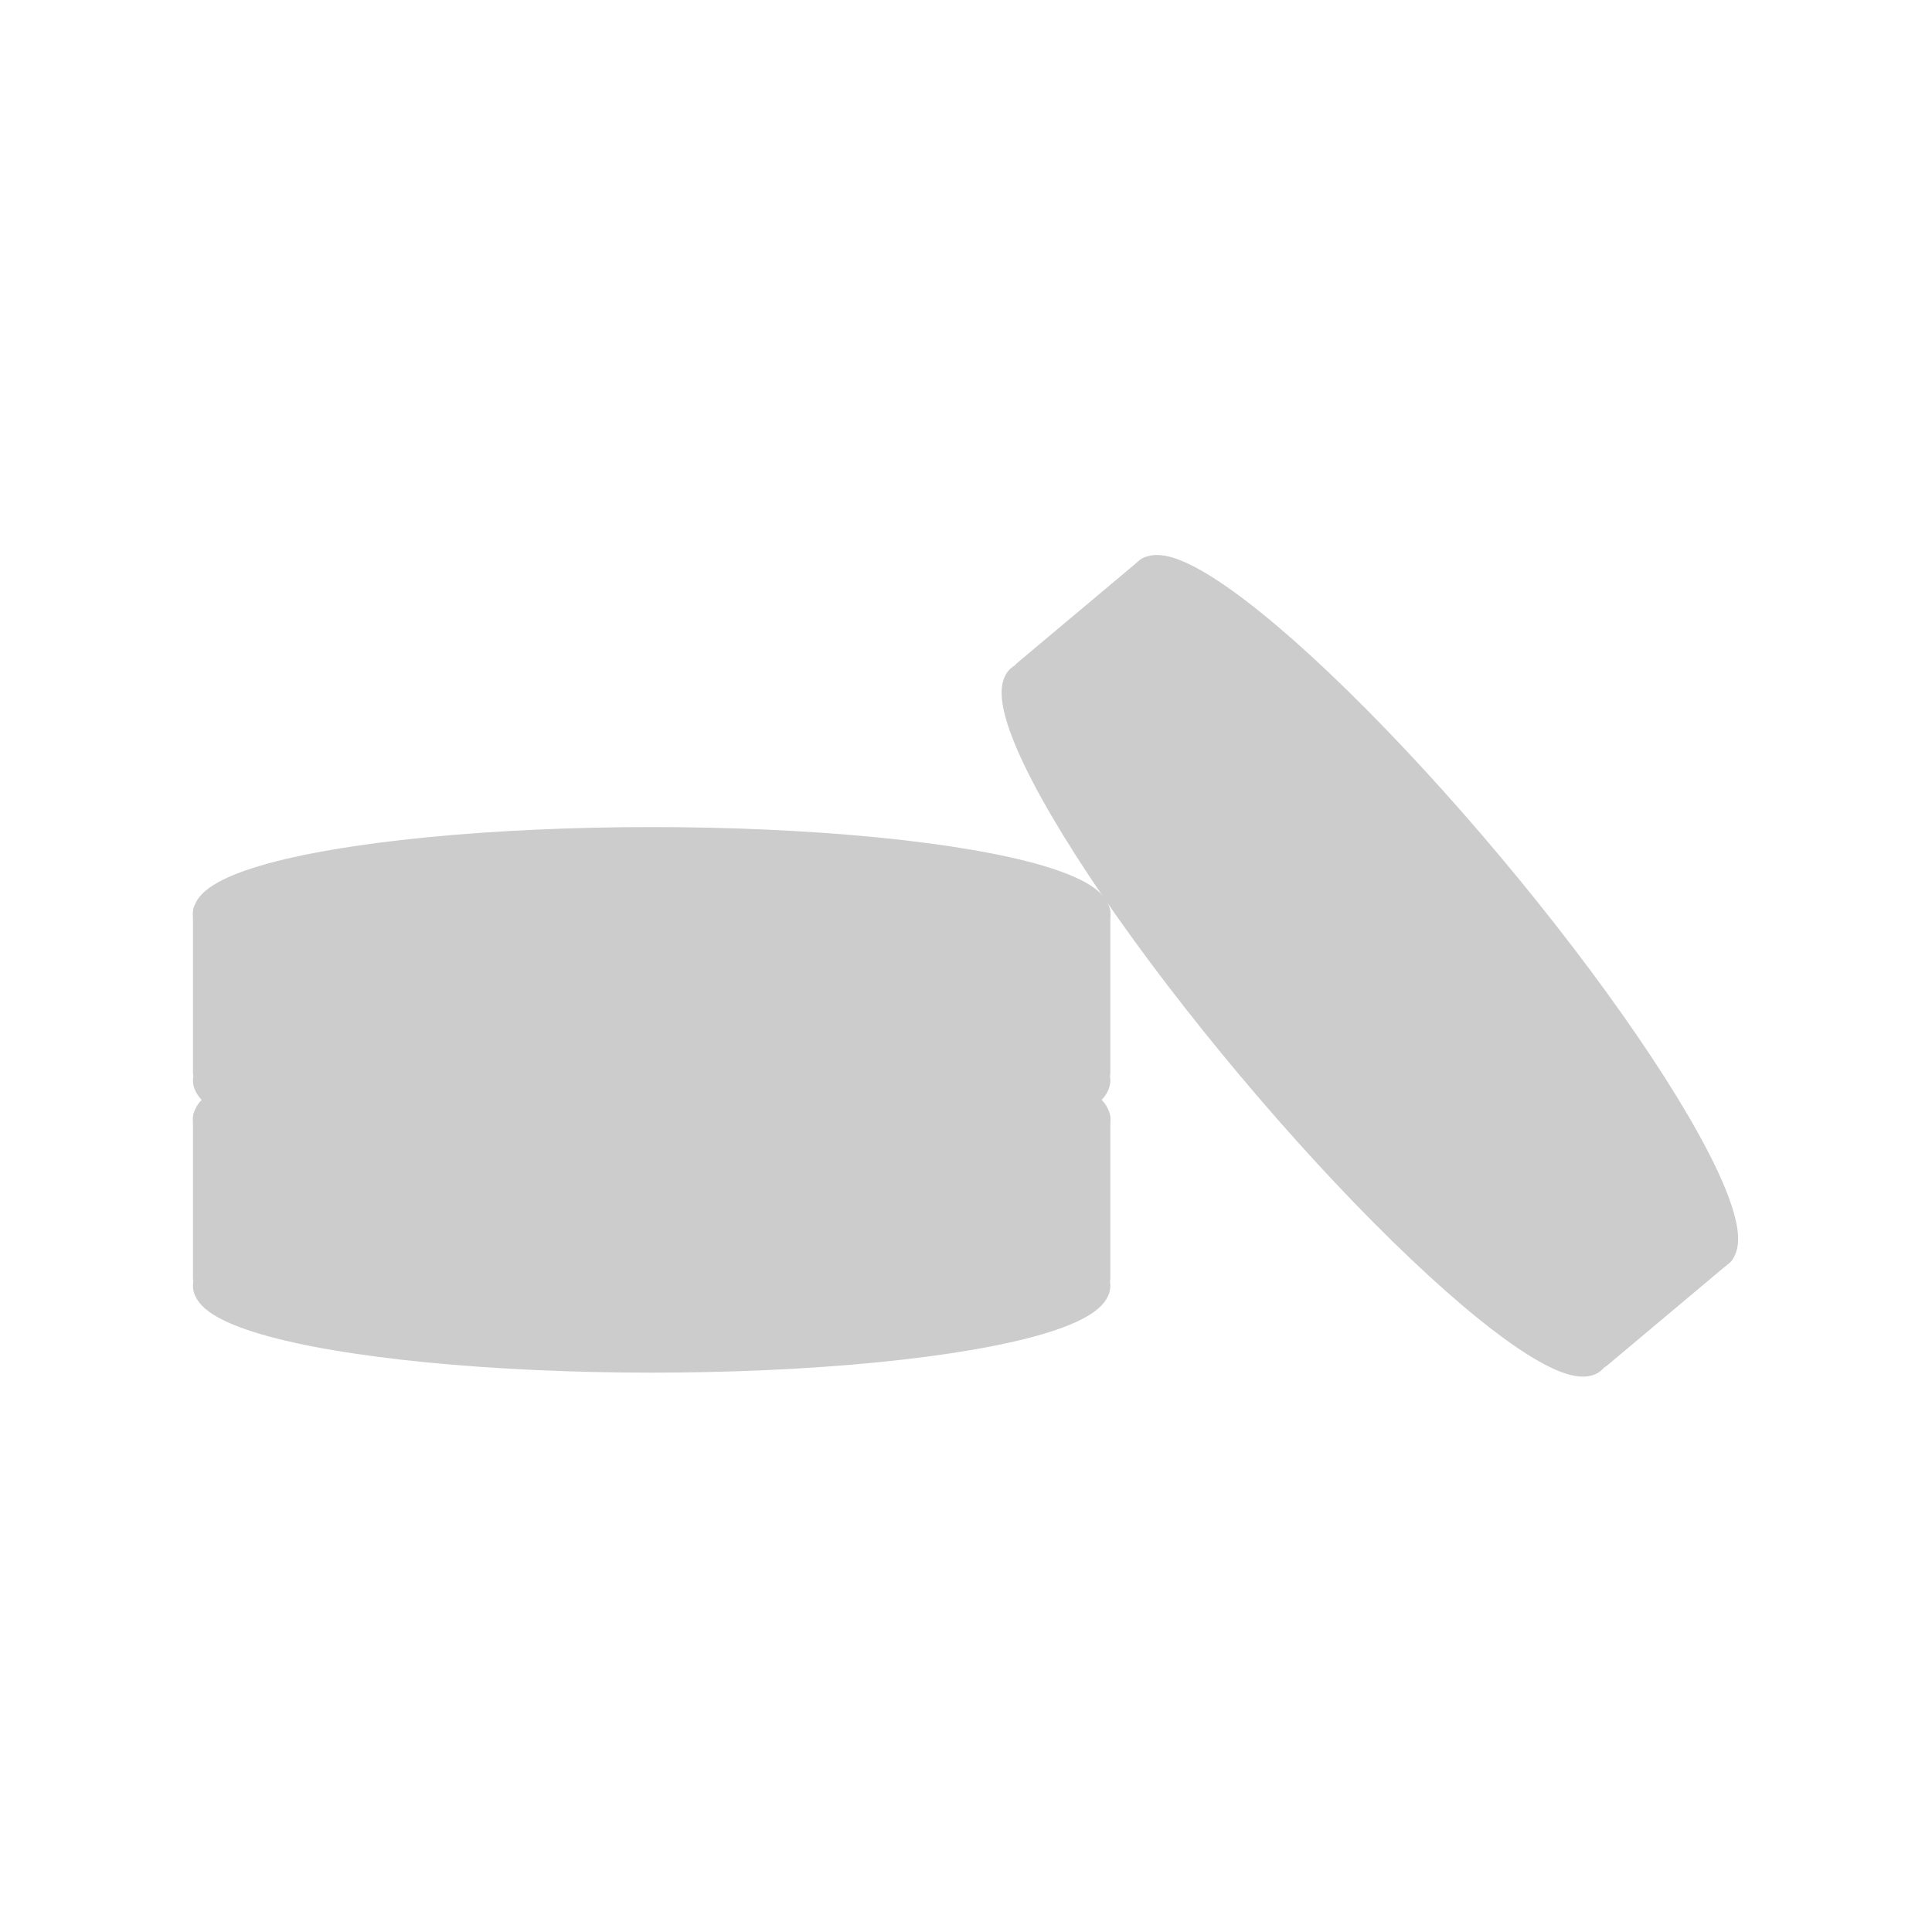 <?xml version="1.0" encoding="UTF-8" standalone="no"?>
<svg
   xmlns:dc="http://purl.org/dc/elements/1.1/"
   xmlns:cc="http://creativecommons.org/ns#"
   xmlns:rdf="http://www.w3.org/1999/02/22-rdf-syntax-ns#"
   xmlns:svg="http://www.w3.org/2000/svg"
   xmlns="http://www.w3.org/2000/svg"
   xmlns:sodipodi="http://sodipodi.sourceforge.net/DTD/sodipodi-0.dtd"
   xmlns:inkscape="http://www.inkscape.org/namespaces/inkscape"
   width="300mm"
   height="300mm"
   viewBox="0 0 300 300"
   version="1.1"
   id="svg61"
   inkscape:version="1.0.2 (e86c870879, 2021-01-15)"
   sodipodi:docname="resourcesDisabled.svg">
  <defs
     id="defs55" />
  <sodipodi:namedview
     id="base"
     pagecolor="#ffffff"
     bordercolor="#666666"
     borderopacity="1.0"
     inkscape:pageopacity="0.0"
     inkscape:pageshadow="2"
     inkscape:zoom="0.53033008"
     inkscape:cx="613.71597"
     inkscape:cy="710.71469"
     inkscape:document-units="mm"
     inkscape:current-layer="layer4"
     inkscape:document-rotation="0"
     showgrid="false"
     inkscape:window-width="1920"
     inkscape:window-height="1002"
     inkscape:window-x="-8"
     inkscape:window-y="-8"
     inkscape:window-maximized="1"
     inkscape:snap-global="true"
     showguides="false"
     inkscape:guide-bbox="true" />
  <g
     inkscape:label="Layer 1"
     inkscape:groupmode="layer"
     id="layer1"
     sodipodi:insensitive="true"
     style="display:none">
    <circle
       style="opacity:1;fill:#ffffff;fill-opacity:1;stroke:#000000;stroke-width:0.265;stroke-miterlimit:4;stroke-dasharray:none;stroke-opacity:1"
       id="path63"
       cx="150"
       cy="150"
       r="150" />
  </g>
  <g
     inkscape:groupmode="layer"
     id="layer3"
     inkscape:label="Layer 2"
     style="display:inline" />
  <g
     inkscape:groupmode="layer"
     id="layer2"
     inkscape:label="Layer 3" />
  <g
     inkscape:groupmode="layer"
     id="layer4"
     inkscape:label="Layer 4">
    <g
       id="g4084"
       transform="matrix(2.035,0,0,2.035,-118.848,-40.484)"
       style="fill:#cccccc;stroke:#cccccc">
      <g
         id="g3992-3"
         transform="translate(-19.874,13.229)"
         style="fill:#cccccc;stroke:#cccccc">
        <rect
           style="fill:#cccccc;fill-opacity:1;stroke:#cccccc;stroke-width:1.095;stroke-opacity:1"
           id="rect3965-5"
           width="68.905"
           height="15.672"
           x="93.547"
           y="90.236"
           rx="7.73"
           ry="1.696" />
        <ellipse
           style="fill:#cccccc;fill-opacity:1;stroke:#cccccc;stroke-width:1.635;stroke-opacity:1"
           id="path3394-4"
           cx="128"
           cy="92.075"
           rx="34.182"
           ry="5.811" />
        <ellipse
           style="fill:#cccccc;fill-opacity:1;stroke:#cccccc;stroke-width:1.635;stroke-opacity:1"
           id="path3394-8-4"
           cx="128"
           cy="104.775"
           rx="34.182"
           ry="5.811" />
      </g>
      <g
         id="g3992-3-0"
         transform="translate(-19.874,-2.443)"
         style="fill:#cccccc;stroke:#cccccc">
        <rect
           style="fill:#cccccc;fill-opacity:1;stroke:#cccccc;stroke-width:1.095;stroke-opacity:1"
           id="rect3965-5-0"
           width="68.905"
           height="15.672"
           x="93.547"
           y="90.236"
           rx="7.73"
           ry="1.696" />
        <ellipse
           style="fill:#cccccc;fill-opacity:1;stroke:#cccccc;stroke-width:1.635;stroke-opacity:1"
           id="path3394-4-8"
           cx="128"
           cy="92.075"
           rx="34.182"
           ry="5.811" />
        <ellipse
           style="fill:#cccccc;fill-opacity:1;stroke:#cccccc;stroke-width:1.635;stroke-opacity:1"
           id="path3394-8-4-8"
           cx="128"
           cy="104.775"
           rx="34.182"
           ry="5.811" />
      </g>
      <g
         id="g3992"
         transform="rotate(50,150.65,133.46)"
         style="fill:#cccccc;stroke:#cccccc">
        <rect
           style="fill:#cccccc;fill-opacity:1;stroke:#cccccc;stroke-width:1.095;stroke-opacity:1"
           id="rect3965"
           width="68.905"
           height="15.672"
           x="93.547"
           y="90.236"
           rx="7.73"
           ry="1.696" />
        <ellipse
           style="fill:#cccccc;fill-opacity:1;stroke:#cccccc;stroke-width:1.635;stroke-opacity:1"
           id="path3394"
           cx="128"
           cy="92.075"
           rx="34.182"
           ry="5.811" />
        <ellipse
           style="fill:#cccccc;fill-opacity:1;stroke:#cccccc;stroke-width:1.635;stroke-opacity:1"
           id="path3394-8"
           cx="128"
           cy="104.775"
           rx="34.182"
           ry="5.811" />
      </g>
    </g>
  </g>
</svg>
